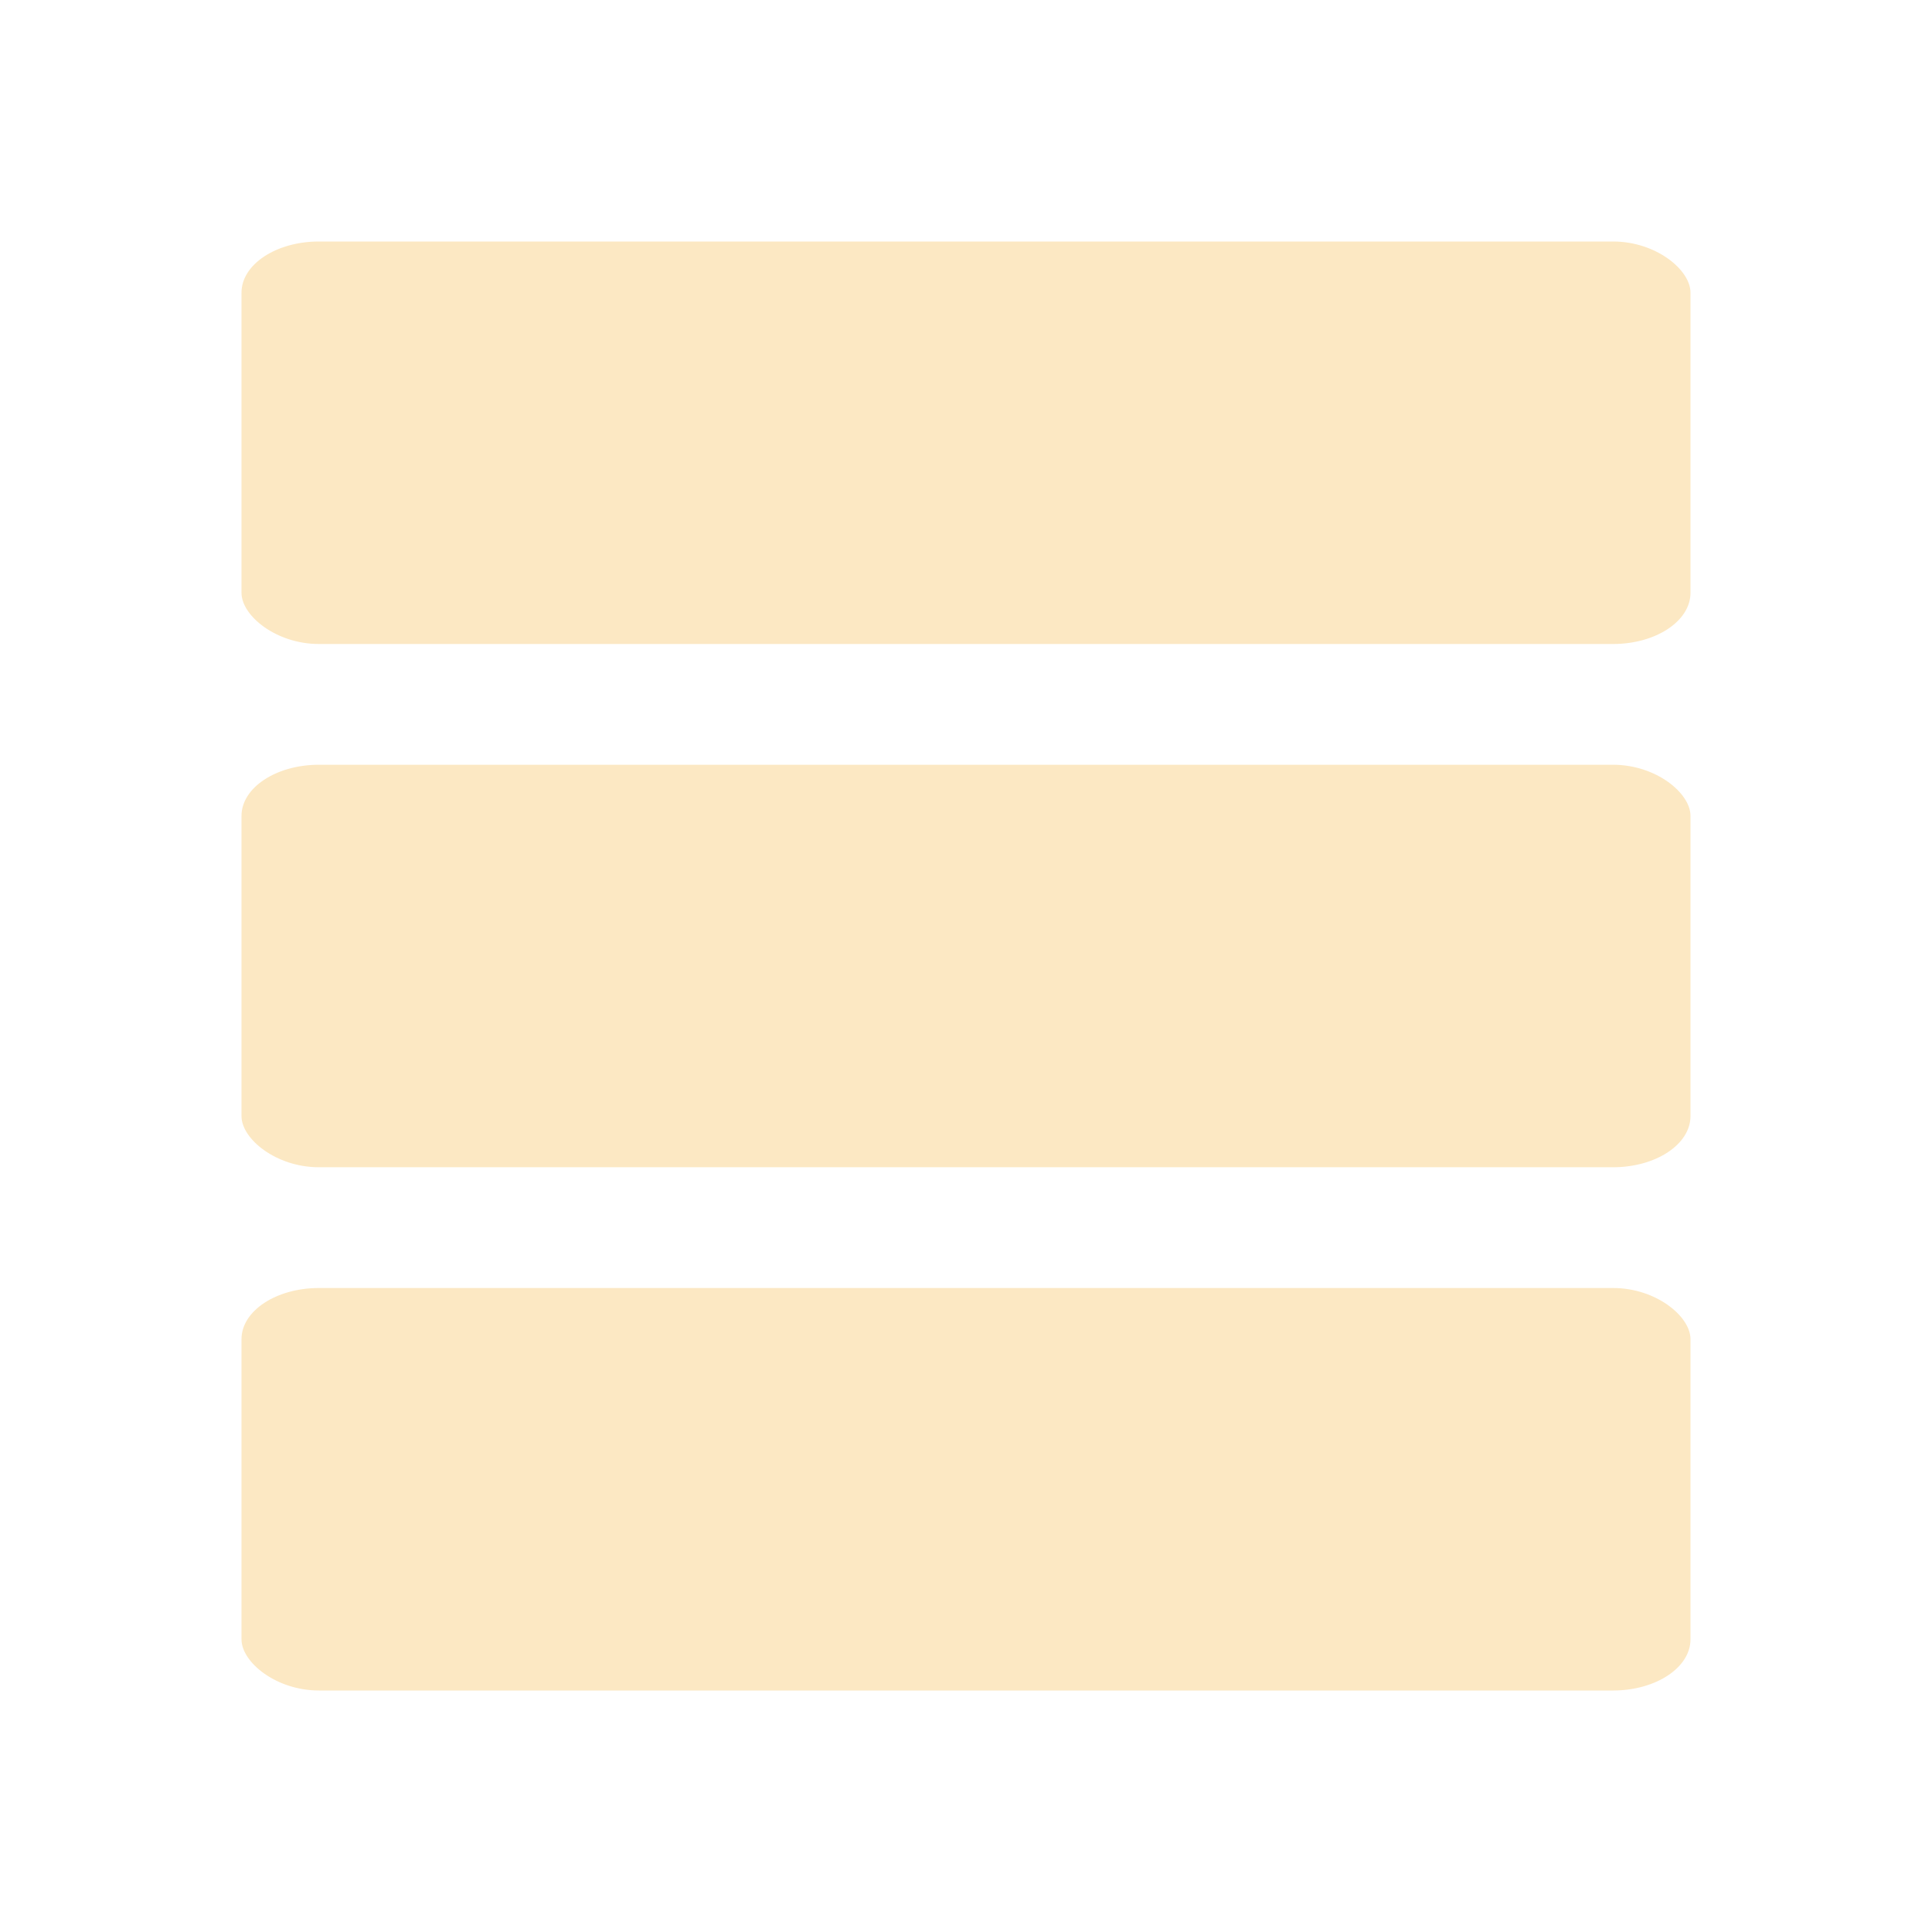 <svg viewBox="0 0 48 48" xmlns="http://www.w3.org/2000/svg"><g fill="#fce8c3"><rect height="10" rx="1.924" ry="1.271" width="36" x="6" y="6"/><rect height="10" rx="1.924" ry="1.271" width="36" x="6" y="19"/><rect height="10" rx="1.924" ry="1.271" width="36" x="6" y="32"/></g></svg>